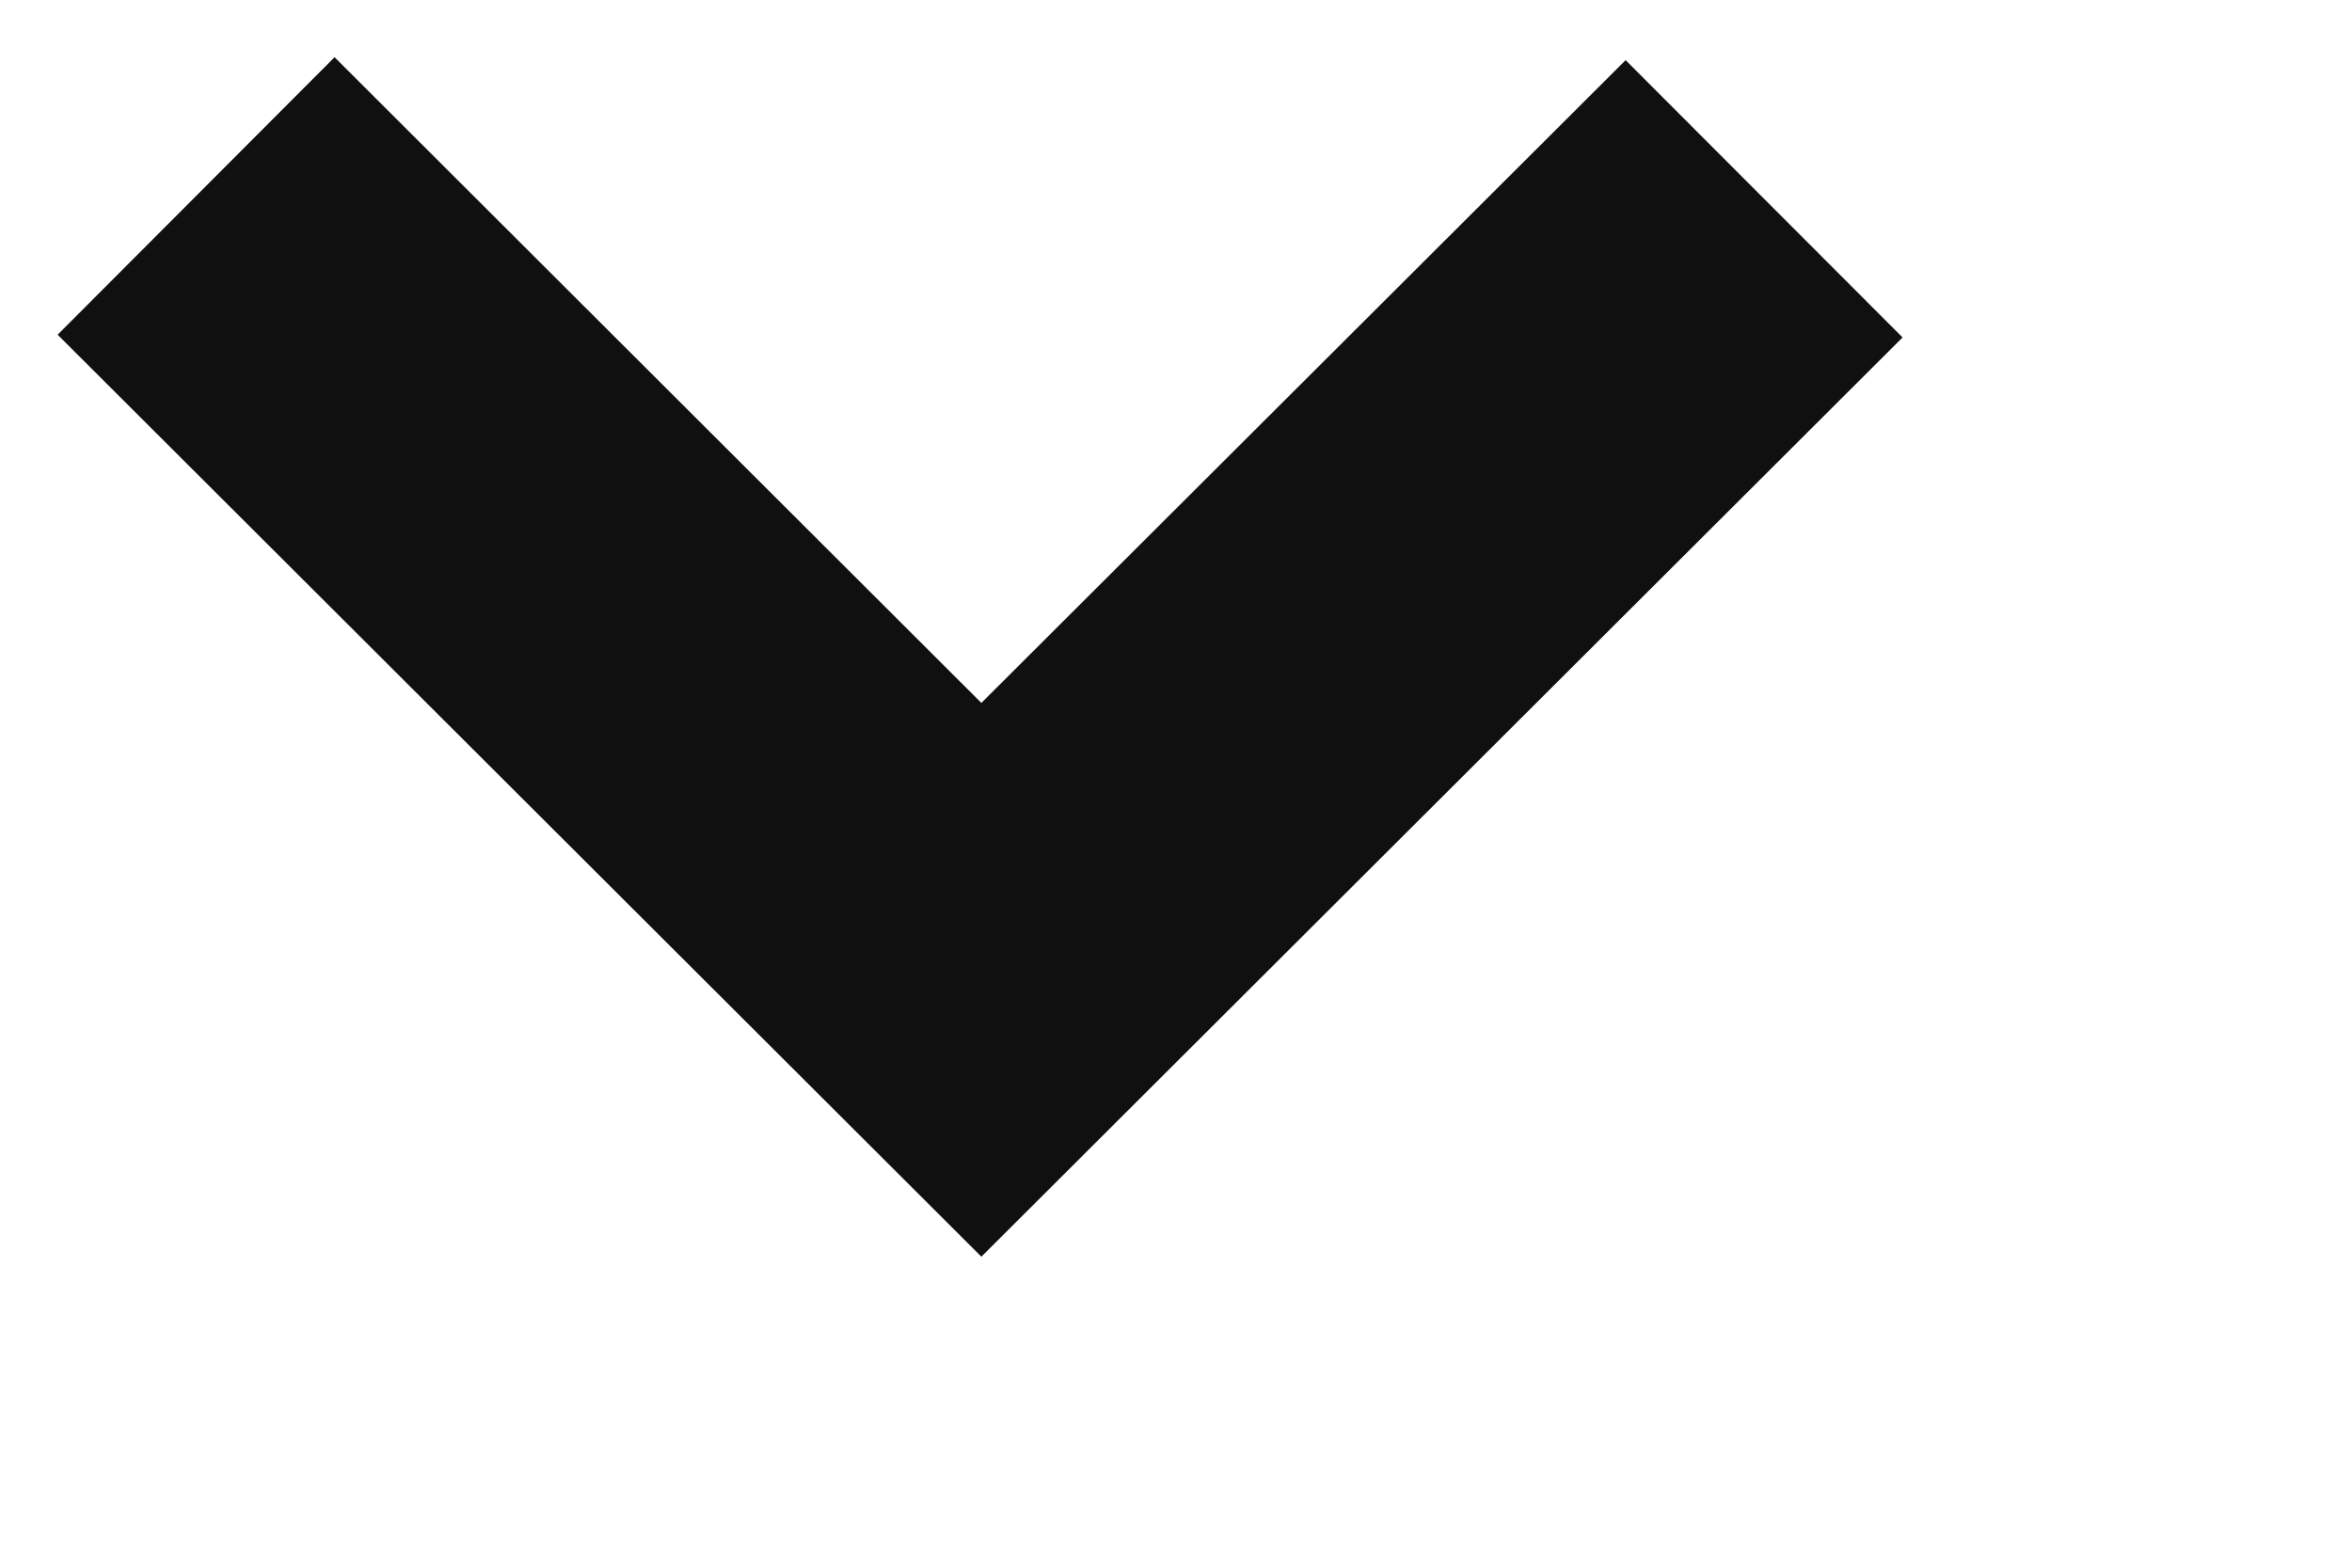 <svg version="1.1" baseProfile="full" xmlns="http://www.w3.org/2000/svg" xmlns:xlink="http://www.w3.org/1999/xlink" xmlns:ev="http://www.w3.org/2001/xml-events" xml:space="preserve" x="0px" y="0px" width="12px" height="8px"  viewBox="0 0 12 8" preserveAspectRatio="none" shape-rendering="geometricPrecision">"<path d="M5.007 3.587L1.707 0.292L0.294 1.708L5.007 6.413L9.707 1.722L8.294 0.307L5.007 3.587Z" fill="#101010"></path></svg>